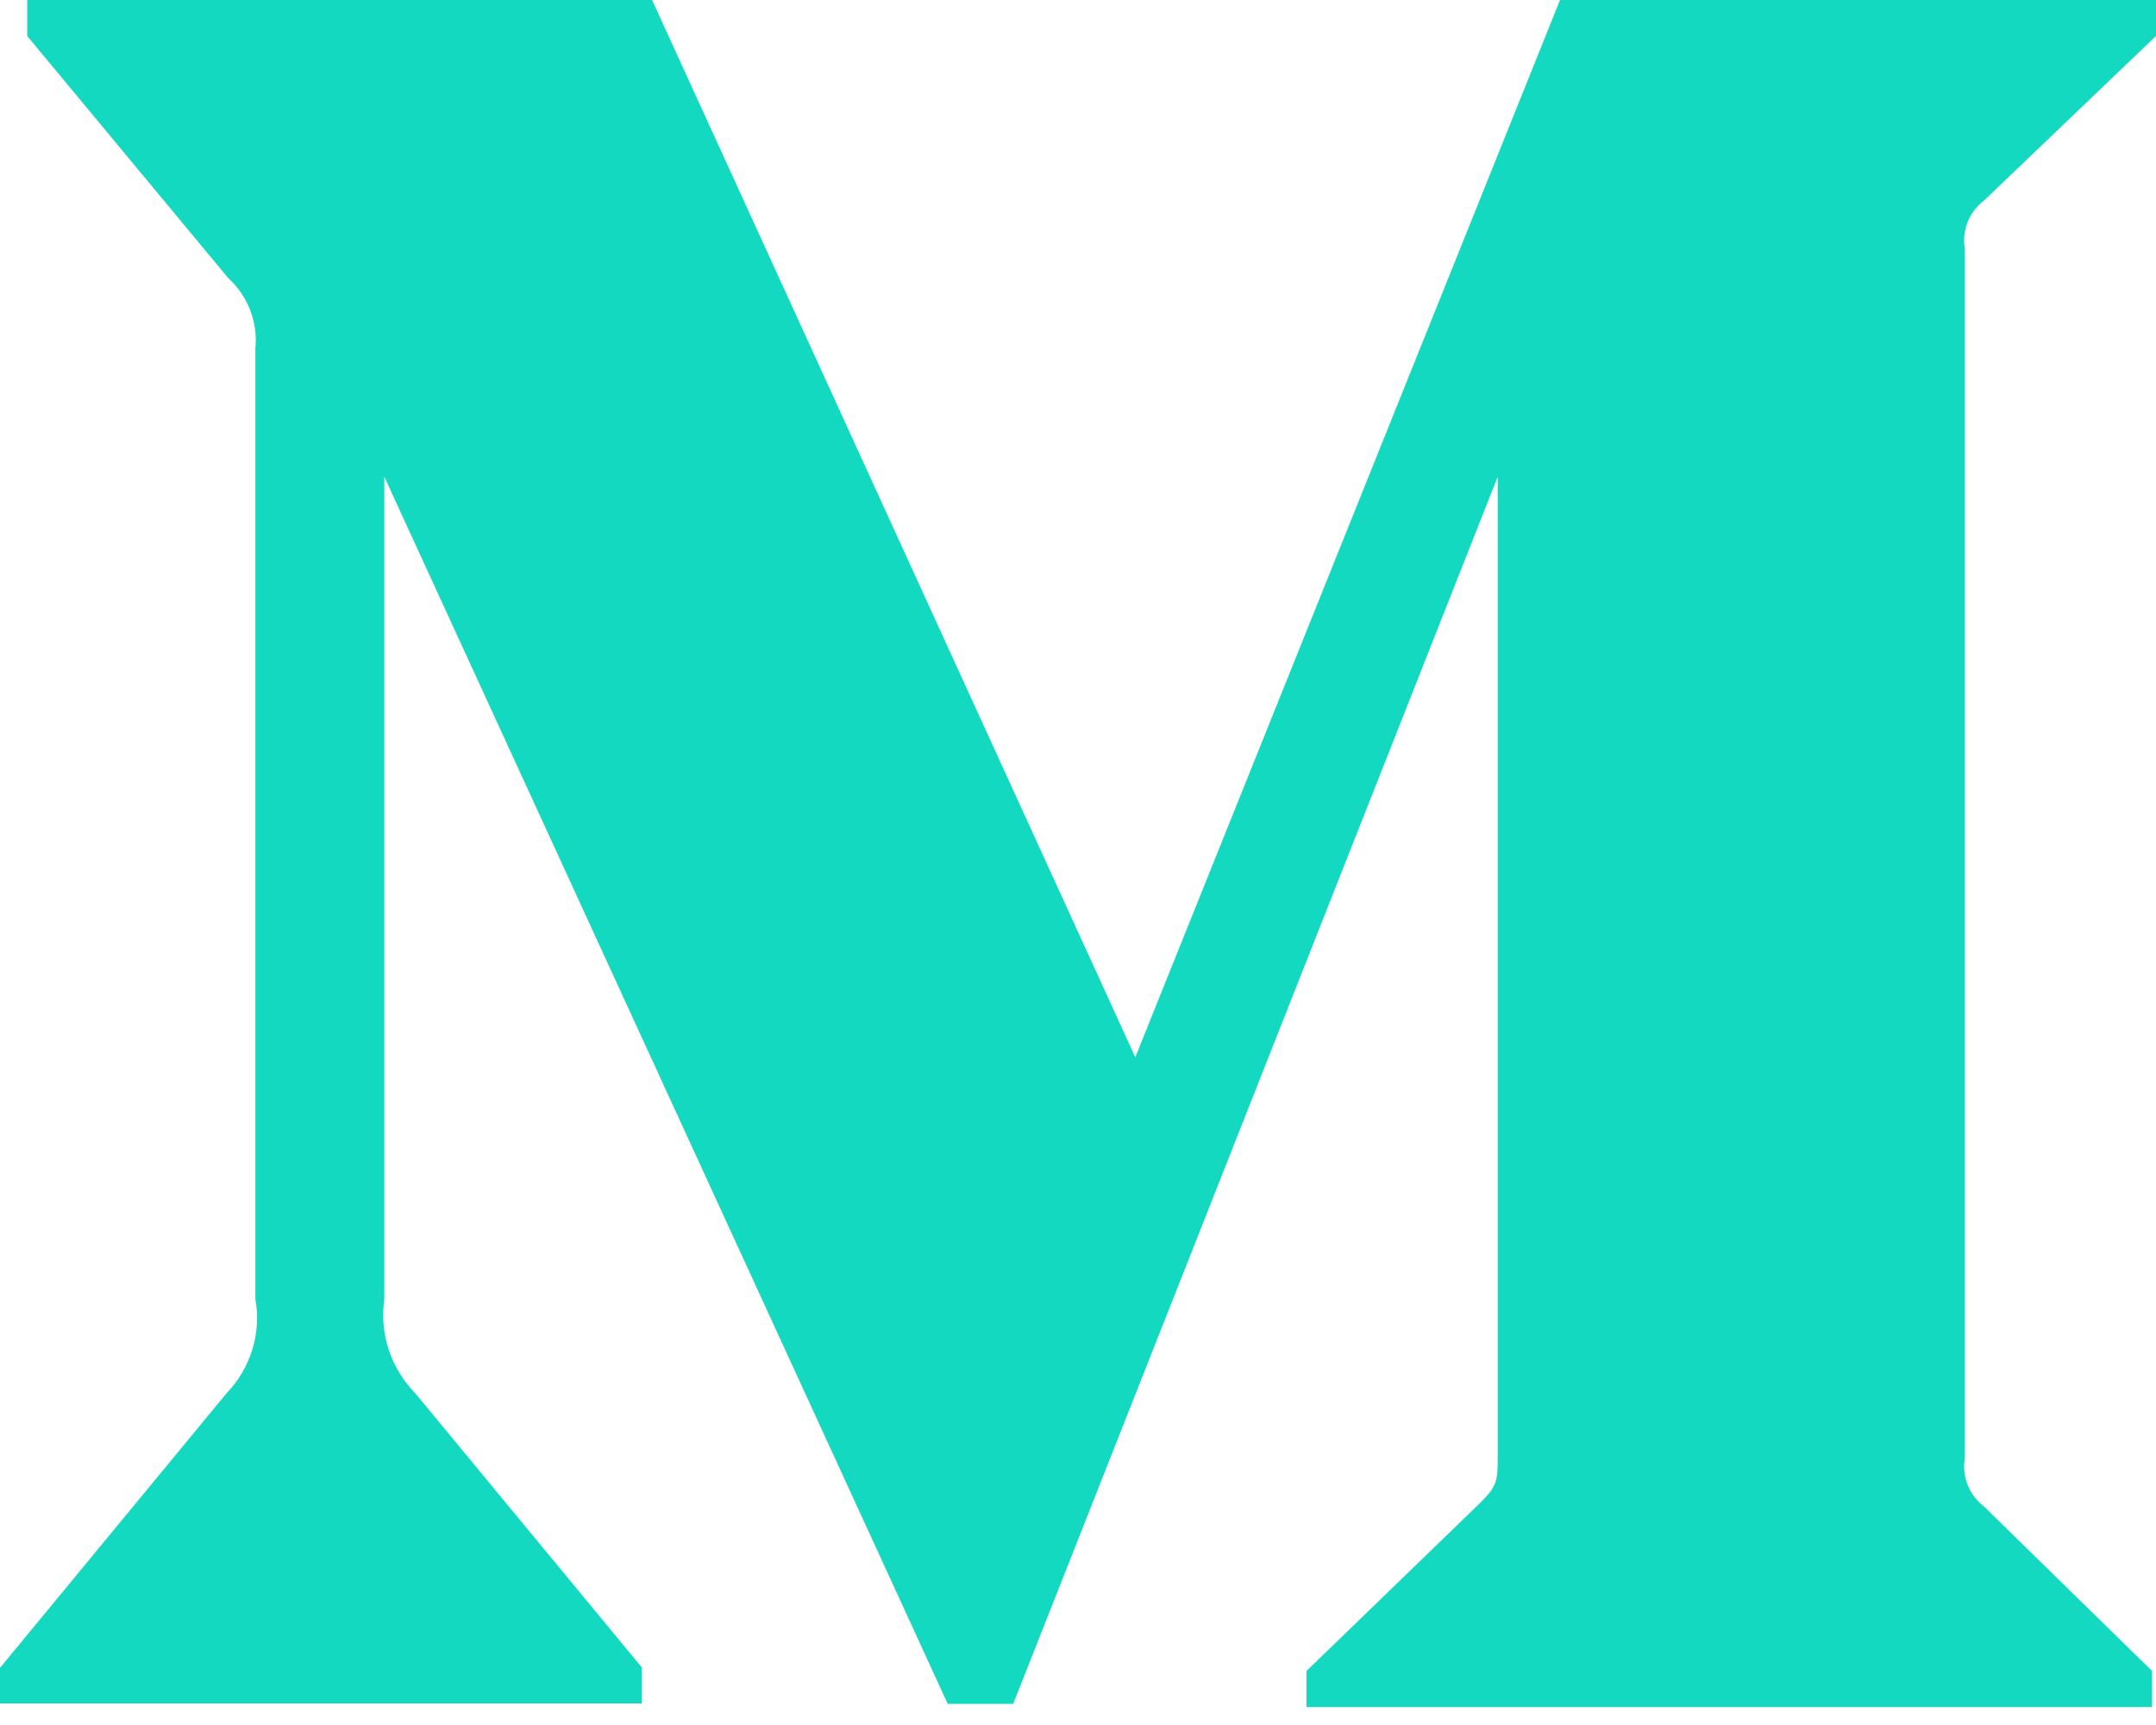 <svg width="40" height="32" viewBox="0 0 40 32" fill="none" xmlns="http://www.w3.org/2000/svg">
<path d="M36.808 3.722L40 0.668V0H28.943L21.063 19.613L12.098 0H0.505V0.668L4.233 5.157C4.597 5.488 4.787 5.973 4.738 6.462V24.1C4.853 24.735 4.647 25.388 4.2 25.85L0 30.94V31.6H11.908V30.932L7.708 25.85C7.253 25.387 7.038 24.745 7.13 24.1V8.843L17.583 31.608H18.798L27.787 8.843V26.978C27.787 27.457 27.787 27.555 27.473 27.868L24.24 30.997V31.667H39.927V30.998L36.81 27.947C36.537 27.74 36.395 27.393 36.453 27.057V4.612C36.395 4.273 36.535 3.927 36.808 3.722Z" fill="#14D9C1"/>
</svg>
